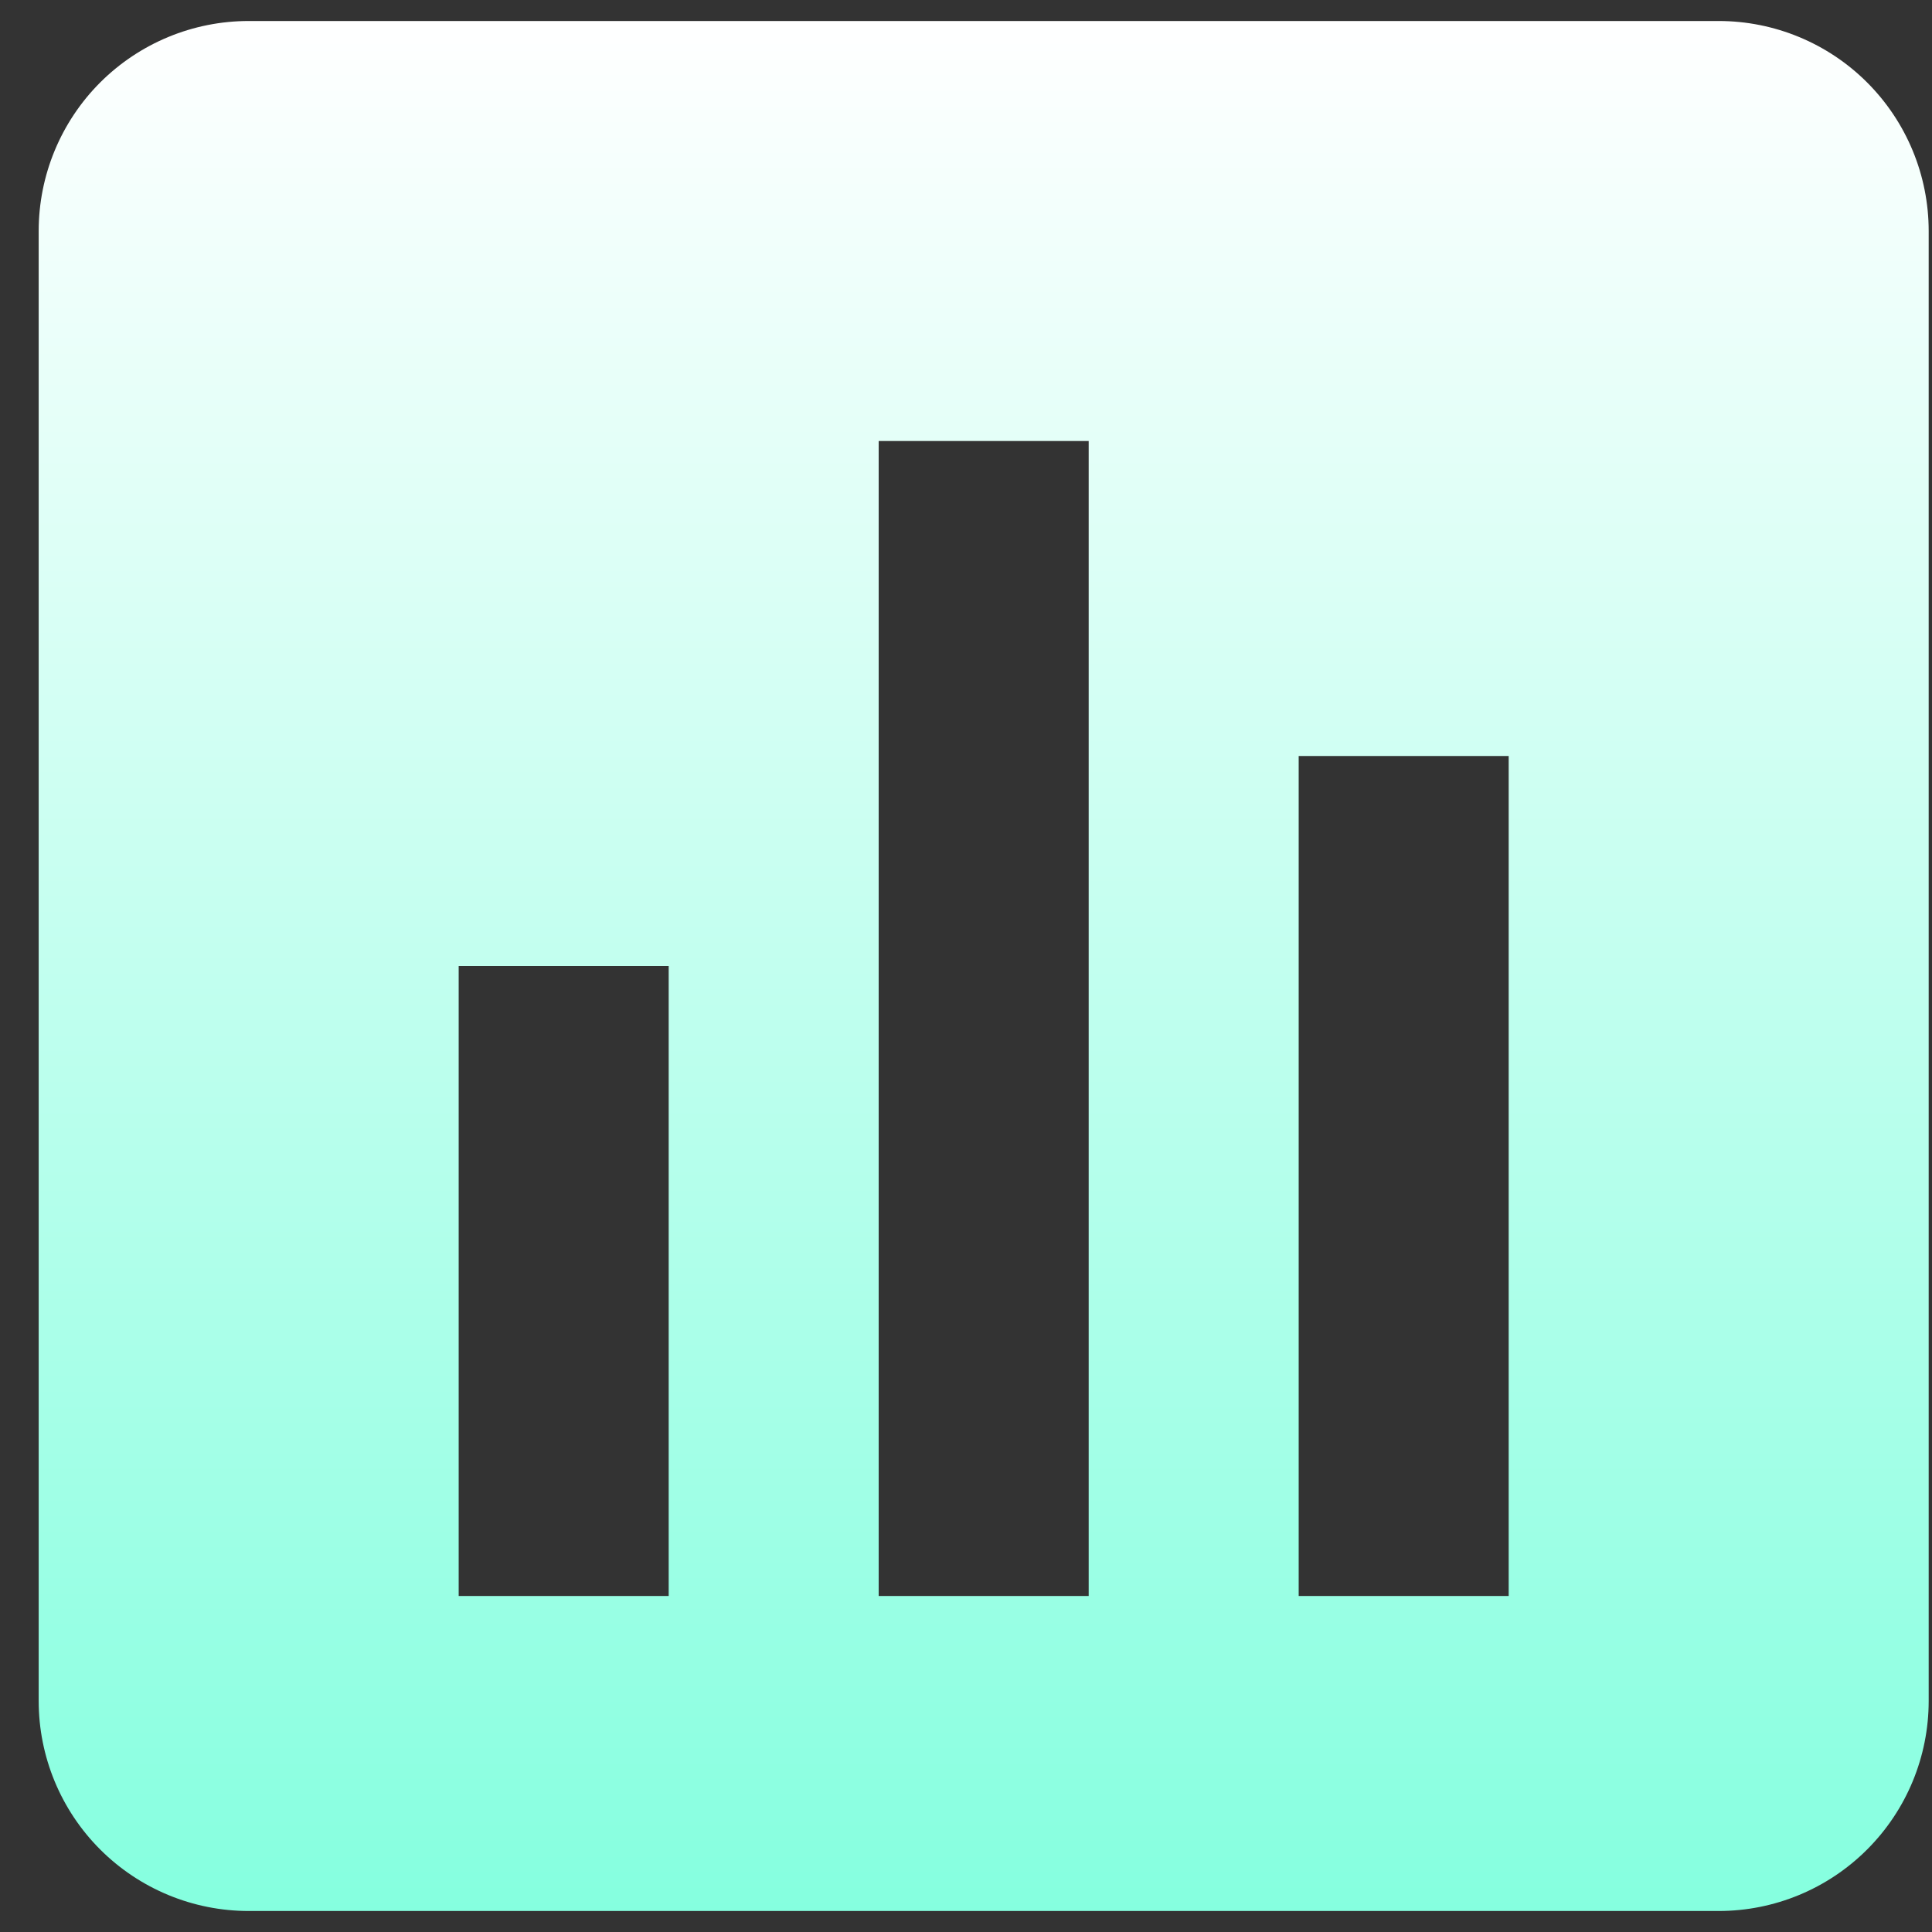 <svg width="46" height="46" viewBox="0 0 46 46" fill="none" xmlns="http://www.w3.org/2000/svg">
<rect x="0" y="0" width="46" height="46" fill="#333333" stroke="none"/>
<path d="M45.921 40.5L45.921 5.5C45.921 4.174 45.394 2.902 44.456 1.964C43.519 1.027 42.247 0.5 40.921 0.5L5.921 0.5C4.595 0.5 3.323 1.027 2.385 1.964C1.448 2.902 0.921 4.174 0.921 5.5L0.921 40.5C0.921 41.826 1.448 43.098 2.385 44.035C3.323 44.973 4.595 45.5 5.921 45.5L40.921 45.5C42.247 45.5 43.519 44.973 44.456 44.035C45.394 43.098 45.921 41.826 45.921 40.5ZM15.921 38H10.921L10.921 23L15.921 23L15.921 38ZM25.921 38L20.921 38L20.921 10.5H25.921L25.921 38ZM35.921 38H30.921L30.921 18H35.921L35.921 38Z" fill="url(#paint0_linear_28_5312)"/>
<defs>
<linearGradient id="paint0_linear_28_5312" x1="23.421" y1="0.5" x2="23.421" y2="45.5" gradientUnits="userSpaceOnUse">
<stop stop-color="white"/>
<stop offset="1" stop-color="#85FFDF"/>
</linearGradient>
</defs>
</svg>
